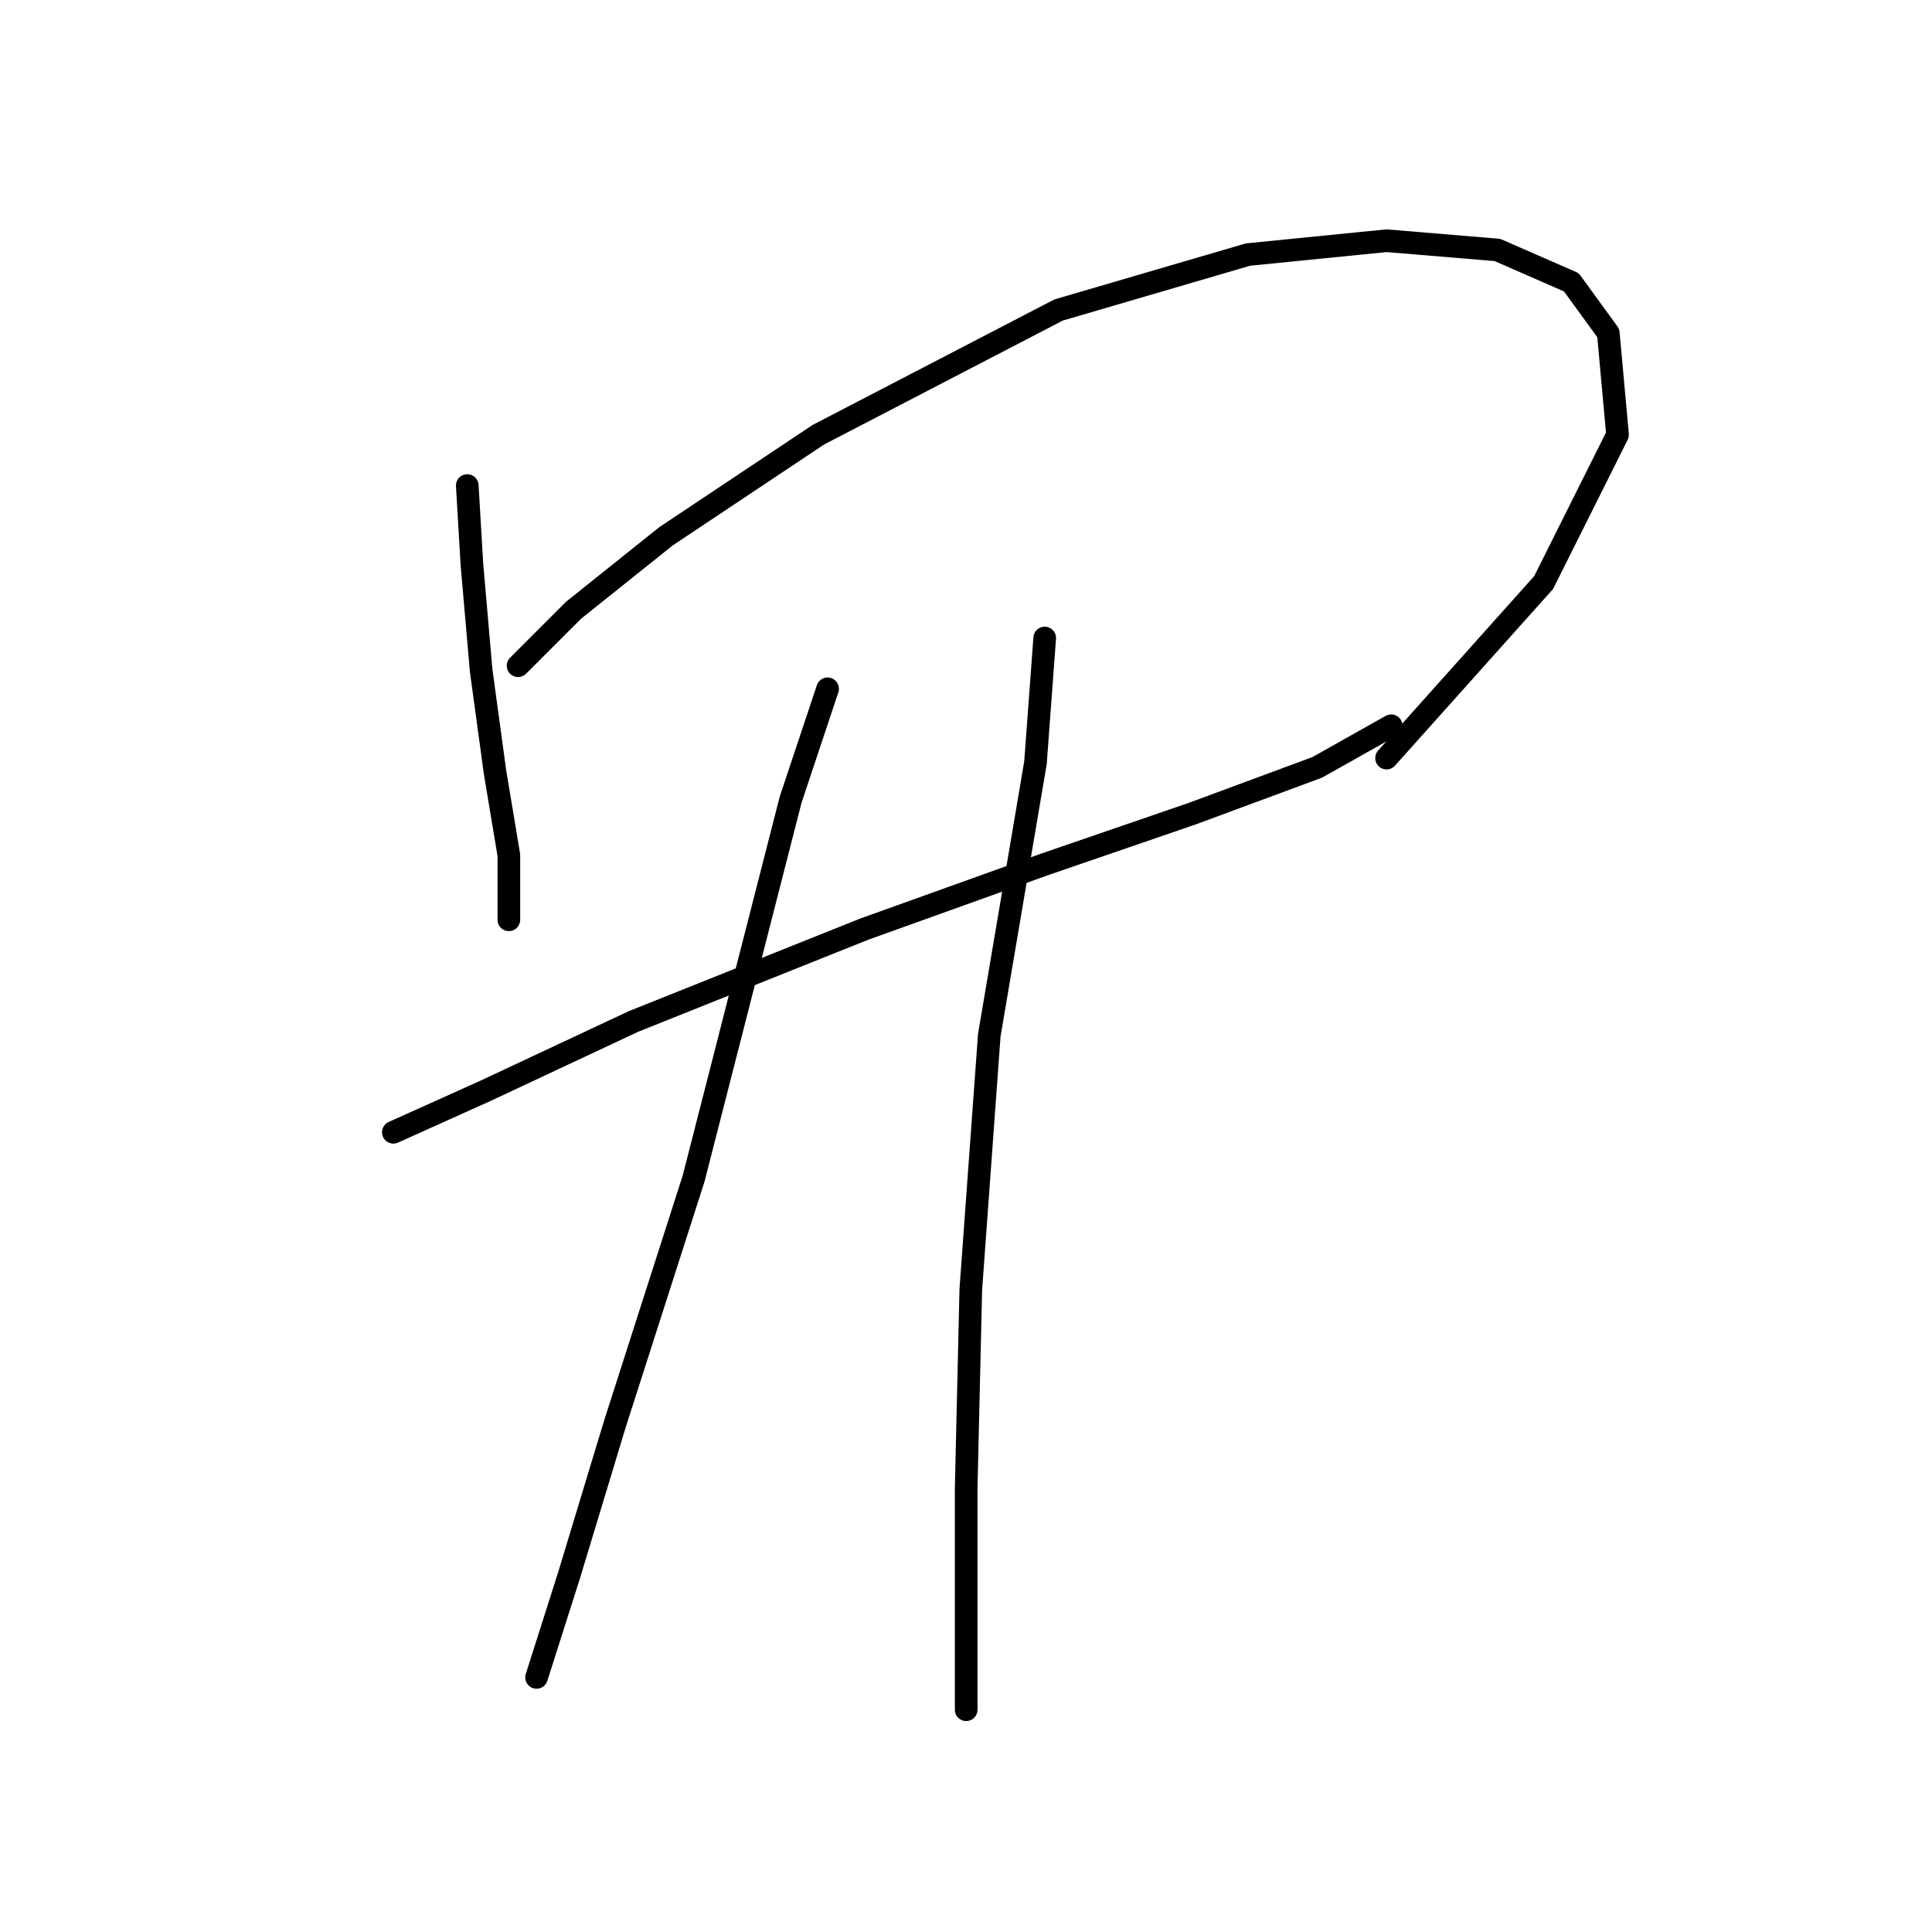 <?xml version="1.0" standalone="no"?>
    <svg width="256" height="256" xmlns="http://www.w3.org/2000/svg" version="1.1">
    <polyline stroke="black" stroke-width="3" stroke-linecap="round" fill="transparent" stroke-linejoin="round" points="61.916 64.338 62.528 74.744 63.753 88.822 65.589 102.289 67.425 113.307 67.425 120.04 67.425 121.876 67.425 121.876 " />
        <polyline stroke="black" stroke-width="3" stroke-linecap="round" fill="transparent" stroke-linejoin="round" points="68.649 88.21 75.995 80.865 88.237 71.071 108.437 57.604 140.267 41.077 165.363 33.732 183.727 31.896 198.417 33.12 208.211 37.405 213.108 44.138 214.332 57.604 204.539 77.192 183.727 100.452 183.727 100.452 " />
        <polyline stroke="black" stroke-width="3" stroke-linecap="round" fill="transparent" stroke-linejoin="round" points="52.122 150.033 64.365 144.524 83.952 135.343 114.558 123.1 138.43 114.531 158.018 107.798 174.545 101.677 184.339 96.168 184.339 96.168 " />
        <polyline stroke="black" stroke-width="3" stroke-linecap="round" fill="transparent" stroke-linejoin="round" points="109.661 91.271 104.764 105.961 91.91 156.155 81.504 188.597 75.383 208.796 71.098 222.263 71.098 222.263 " />
        <polyline stroke="black" stroke-width="3" stroke-linecap="round" fill="transparent" stroke-linejoin="round" points="138.43 84.537 137.206 101.064 131.085 137.179 128.637 170.845 128.024 197.166 128.024 226.548 128.024 226.548 " />
        </svg>